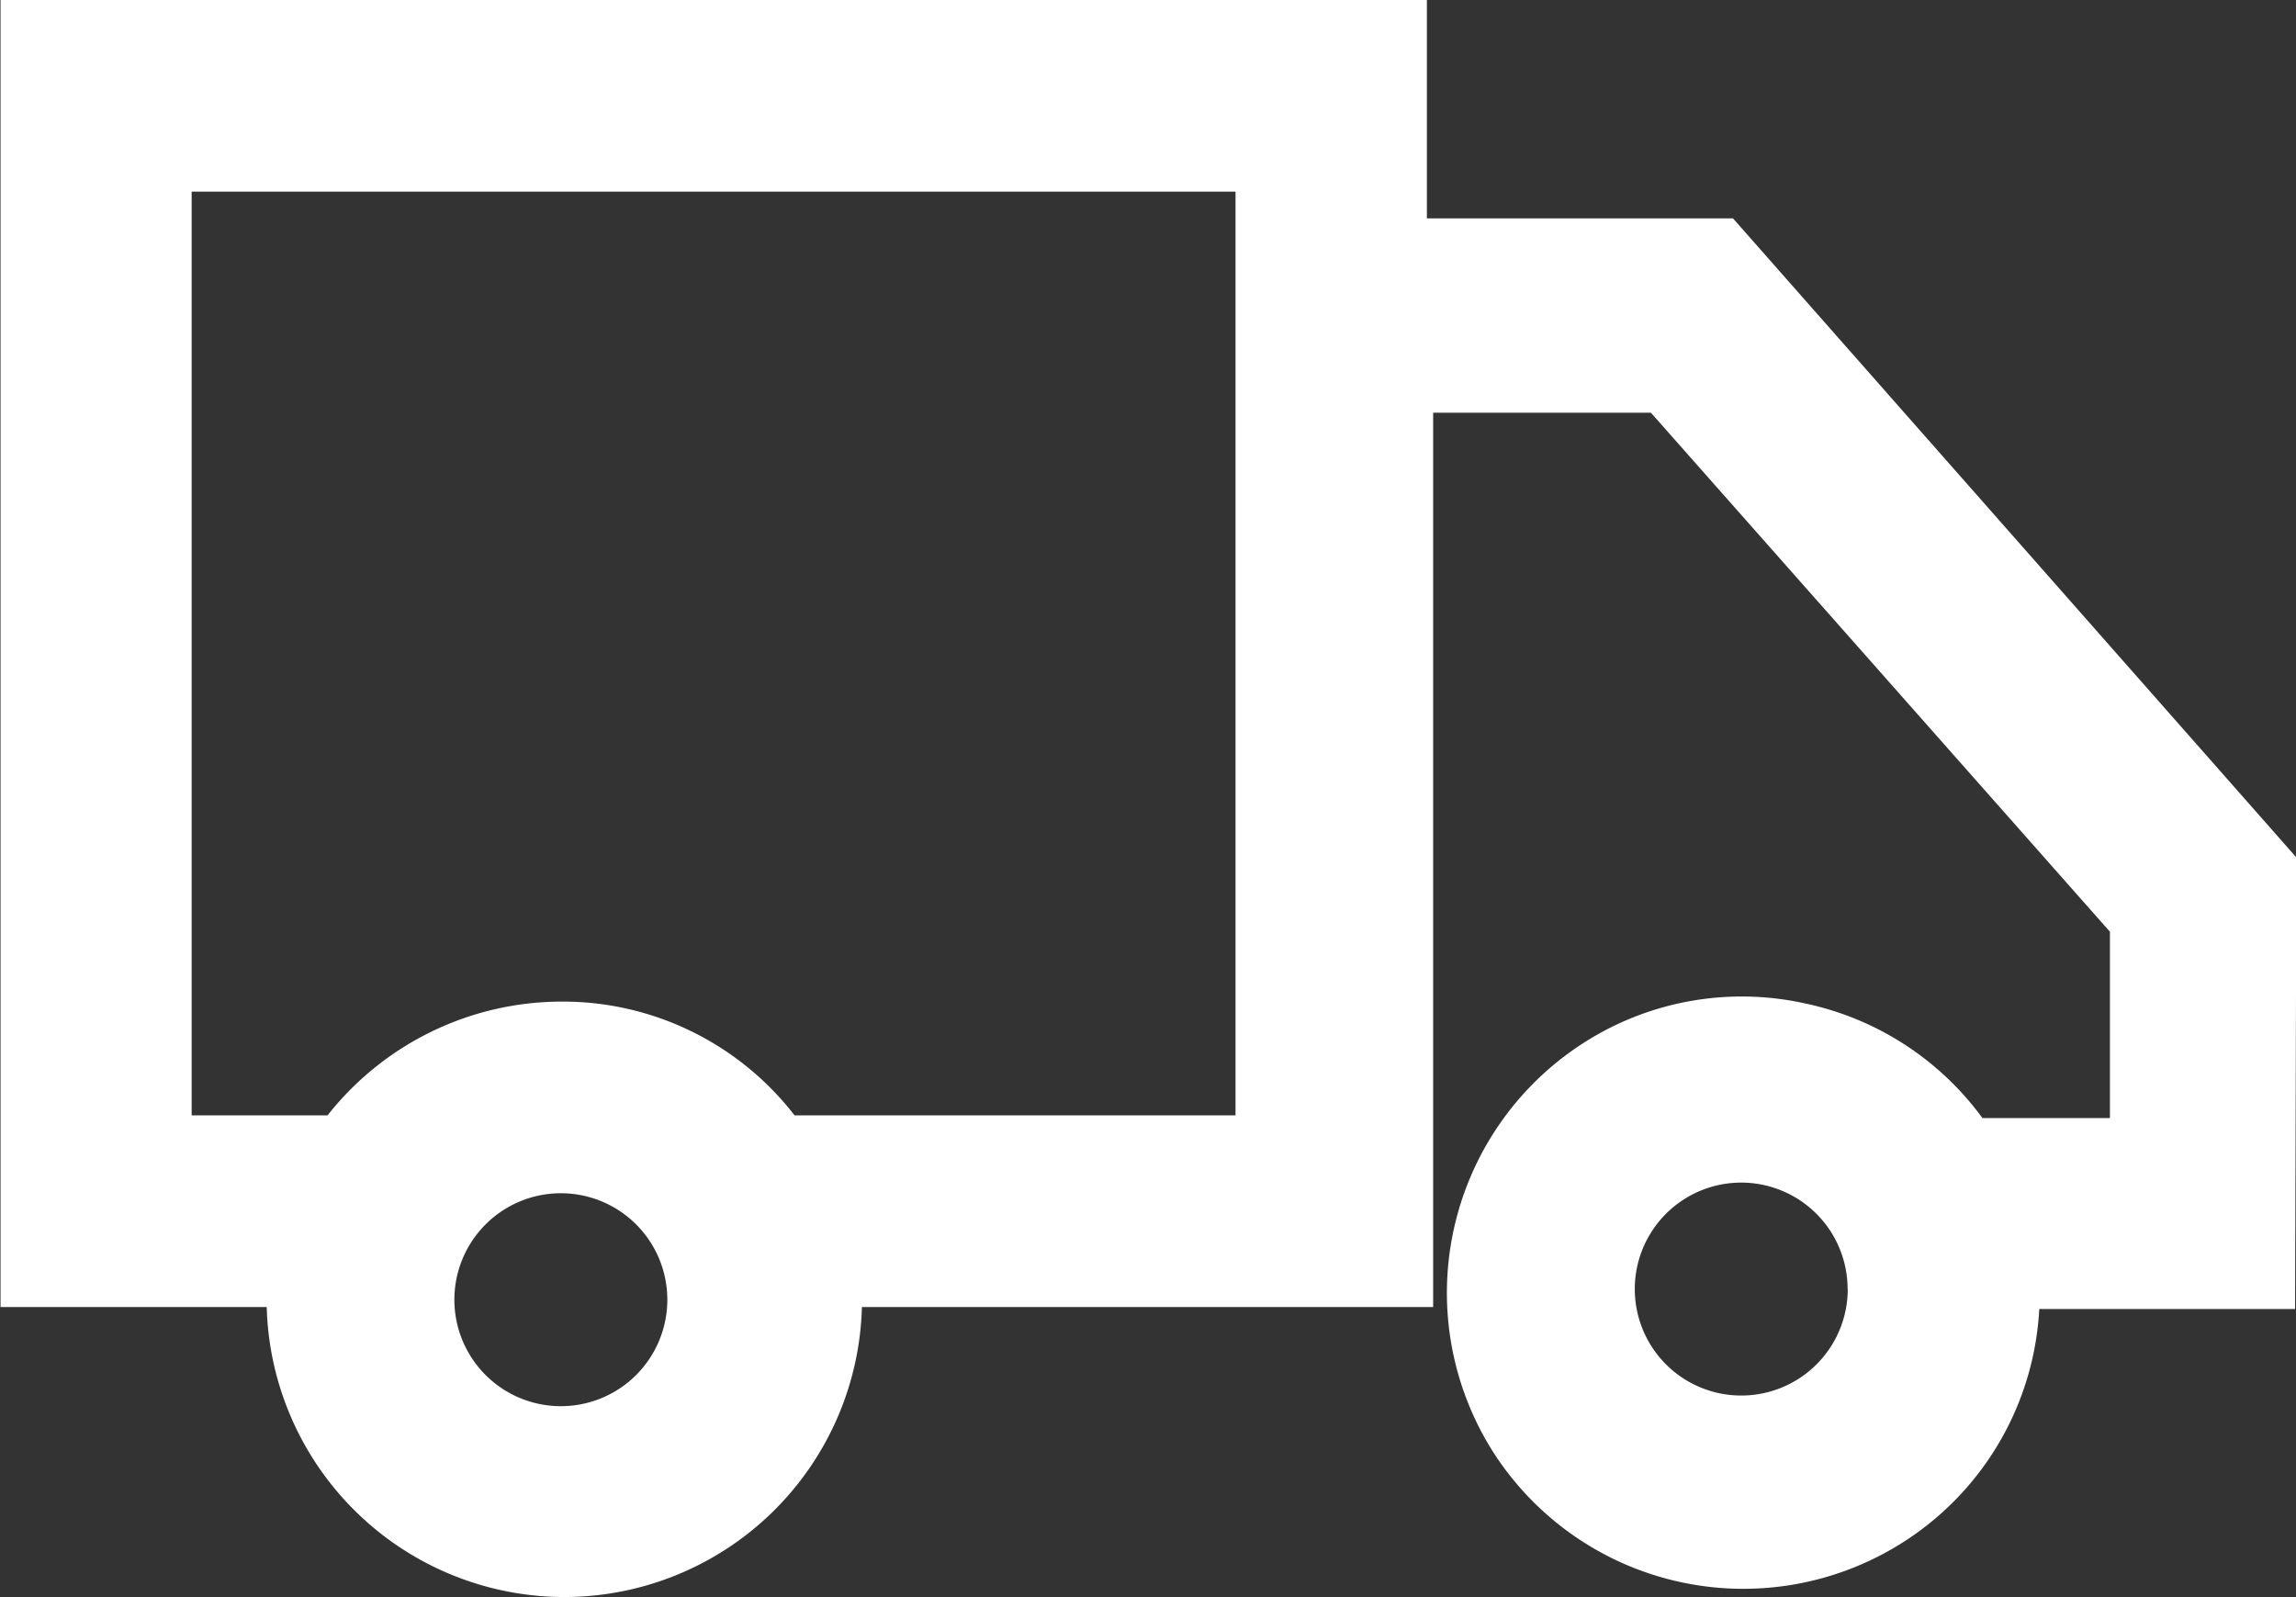 <svg xmlns="http://www.w3.org/2000/svg" width="17.251" height="12" viewBox="0 0 17.251 12">
  <rect x="0" y="0" width="17.251" height="12" fill="#333333" stroke="none"/>
  <path id="Delivery" d="M1105.617-136.853h-2.3v-1.641H1092.6v9.821h2a2.239,2.239,0,0,0,2.236,2.179,2.238,2.238,0,0,0,2.236-2.179h4.292v-6.72H1105l3.449,3.9v1.4h-.958a2.217,2.217,0,0,0-1.327-.86,2.2,2.2,0,0,0-1.677.3,2.231,2.231,0,0,0-.666,3.079,2.233,2.233,0,0,0,3.079.665,2.216,2.216,0,0,0,1.018-1.749h1.922l.01-3.393Zm-8.807,7.325a.8.8,0,0,1,.8.8.8.8,0,0,1-.8.8.8.8,0,0,1-.8-.8A.8.8,0,0,1,1096.81-129.528Zm5.069-7.526v6.941h-3.313a2.2,2.2,0,0,0-1.757-.855,2.241,2.241,0,0,0-1.752.855h-1.021v-6.941Zm4.6,8.246a.8.8,0,0,1-.8.8.8.8,0,0,1-.8-.8.8.8,0,0,1,.8-.8A.8.8,0,0,1,1106.478-128.808Z" transform="translate(-1092.596 138.494)" fill="#fff"/>
</svg>
